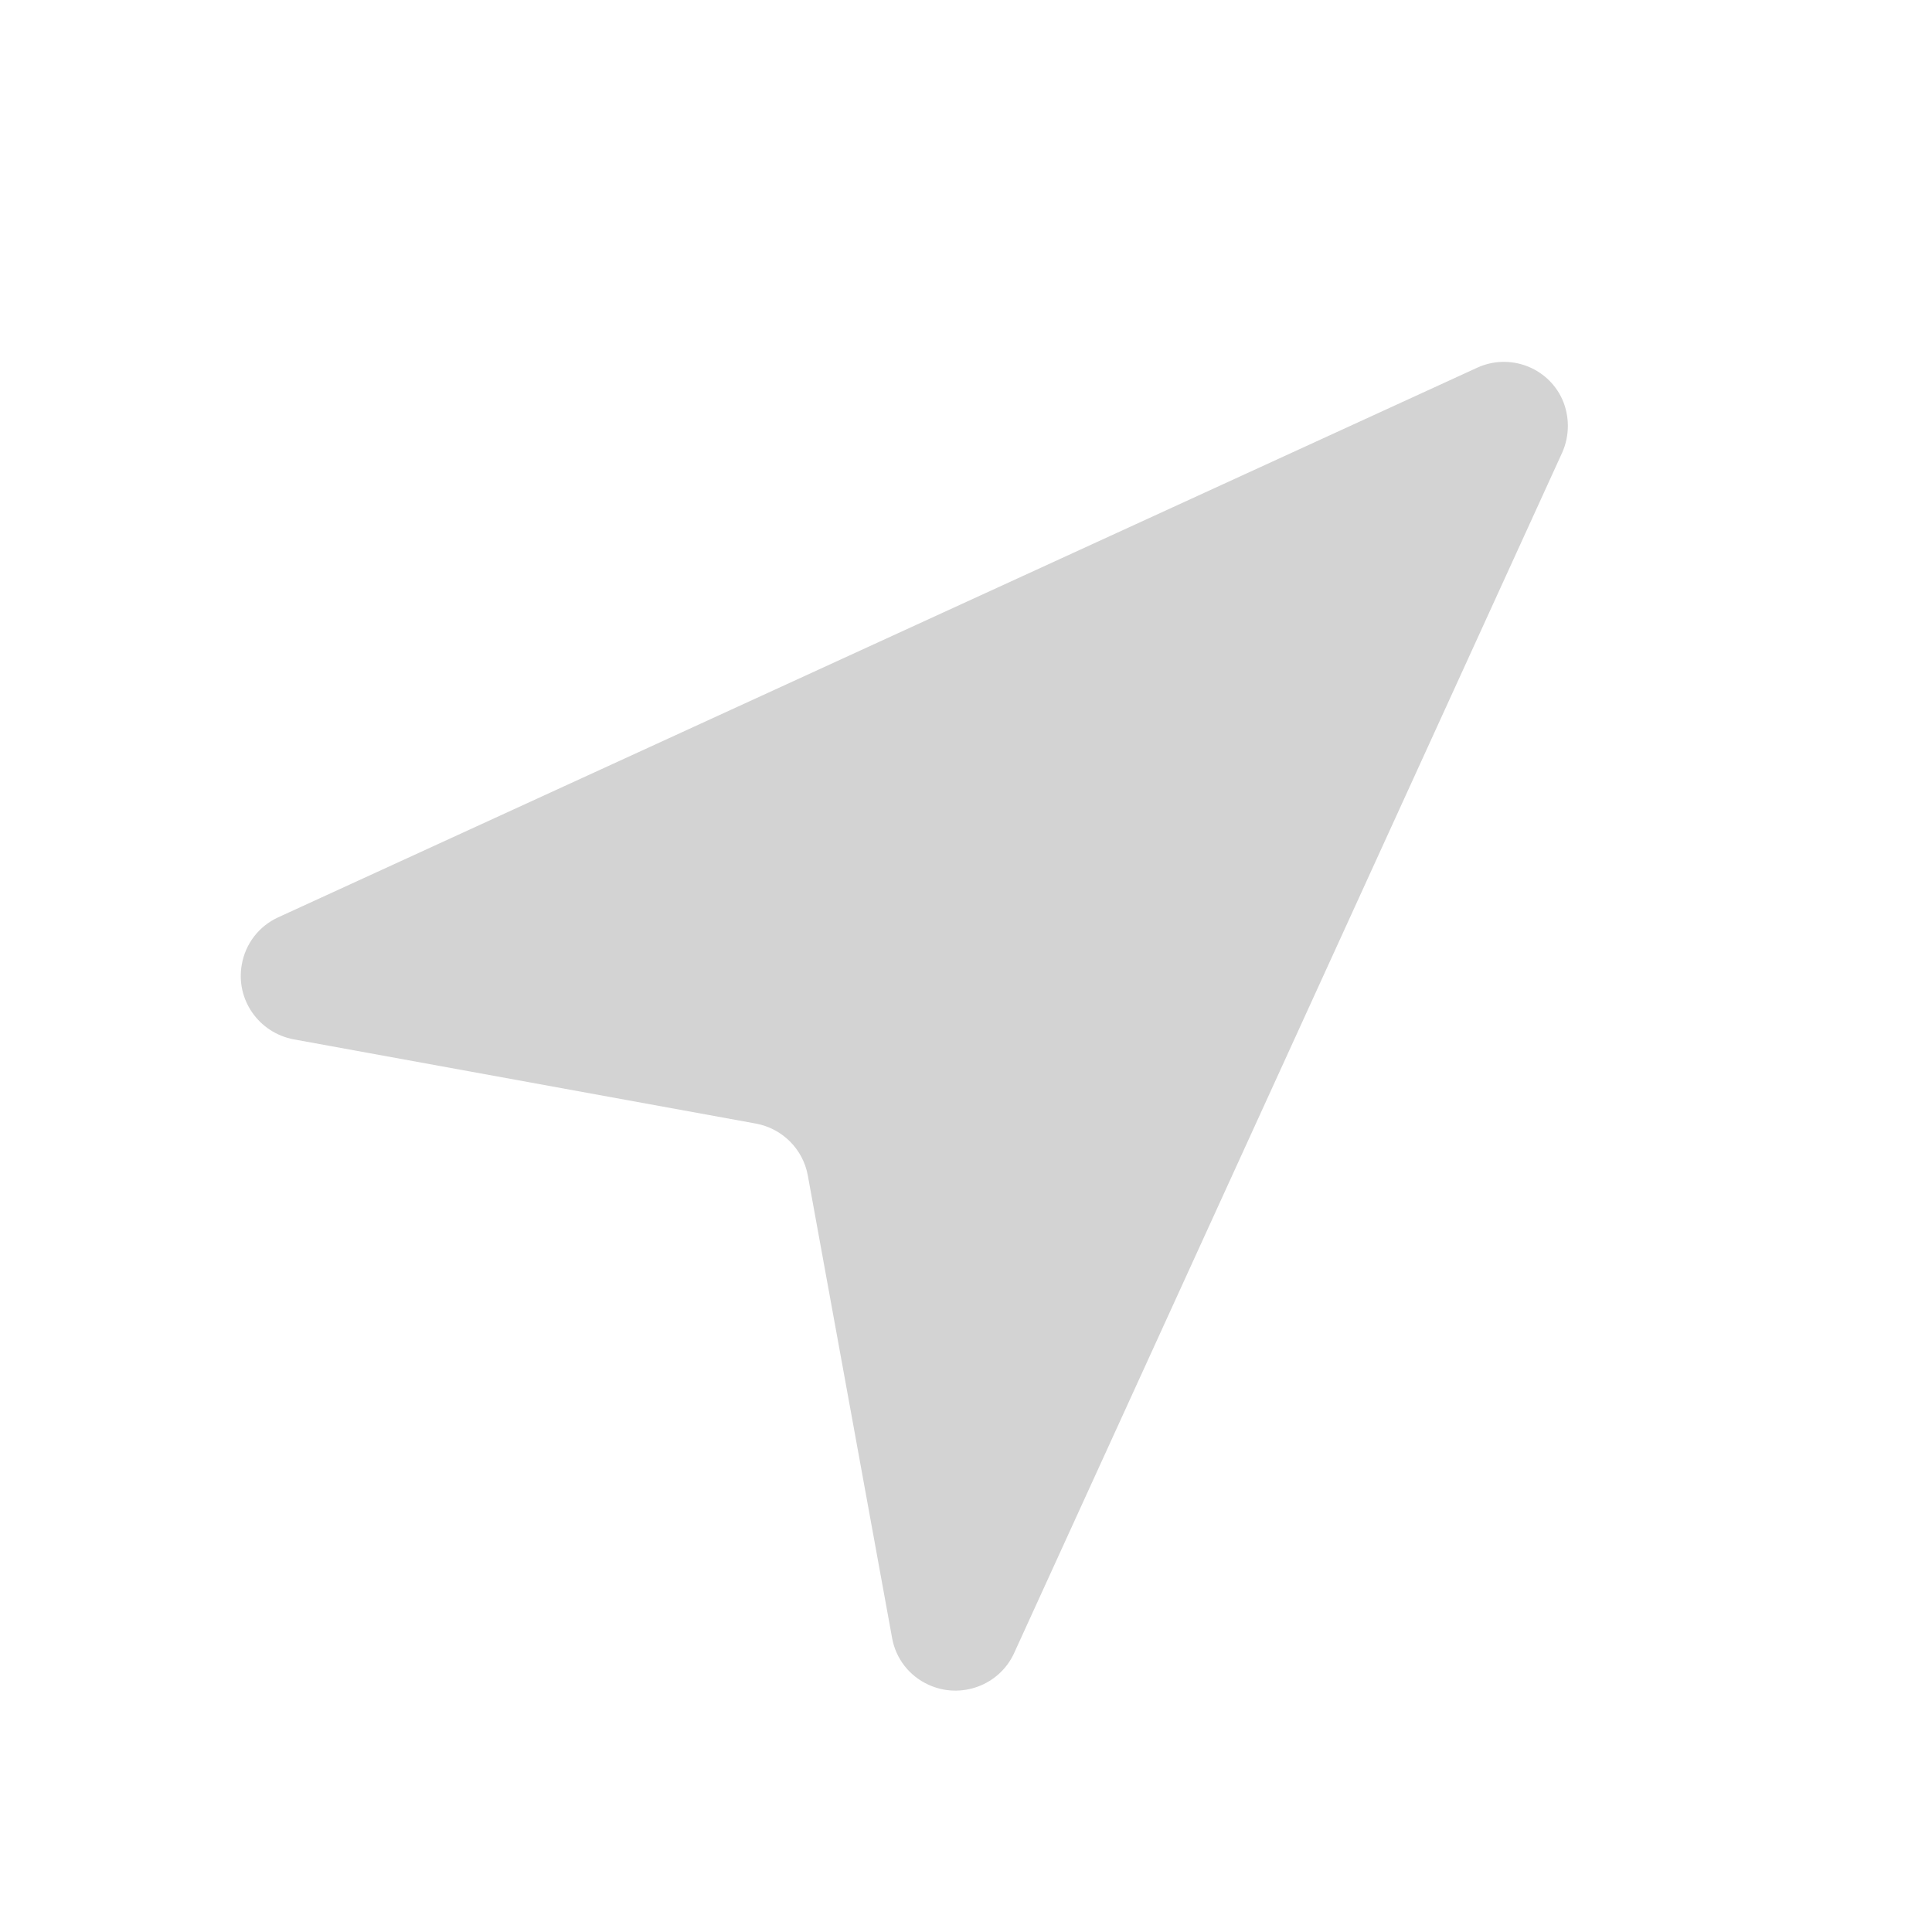 <svg xmlns="http://www.w3.org/2000/svg" viewBox="0 0 64 64">
  <path fill-rule="evenodd" d="M33.59 54.77v0c-.49 1.06-1.76 1.53-2.83 1.04 -.64-.29-1.09-.87-1.21-1.56l-2.79-15.31v0c-.16-.88-.85-1.56-1.72-1.72L9.73 34.43v0c-1.16-.22-1.93-1.32-1.72-2.48 .12-.69.57-1.27 1.2-1.56l39.72-18.207v0c1.06-.49 2.33-.03 2.82 1.04 .25.56.25 1.21 0 1.77Z" fill="#D3D3D3"/>
</svg>